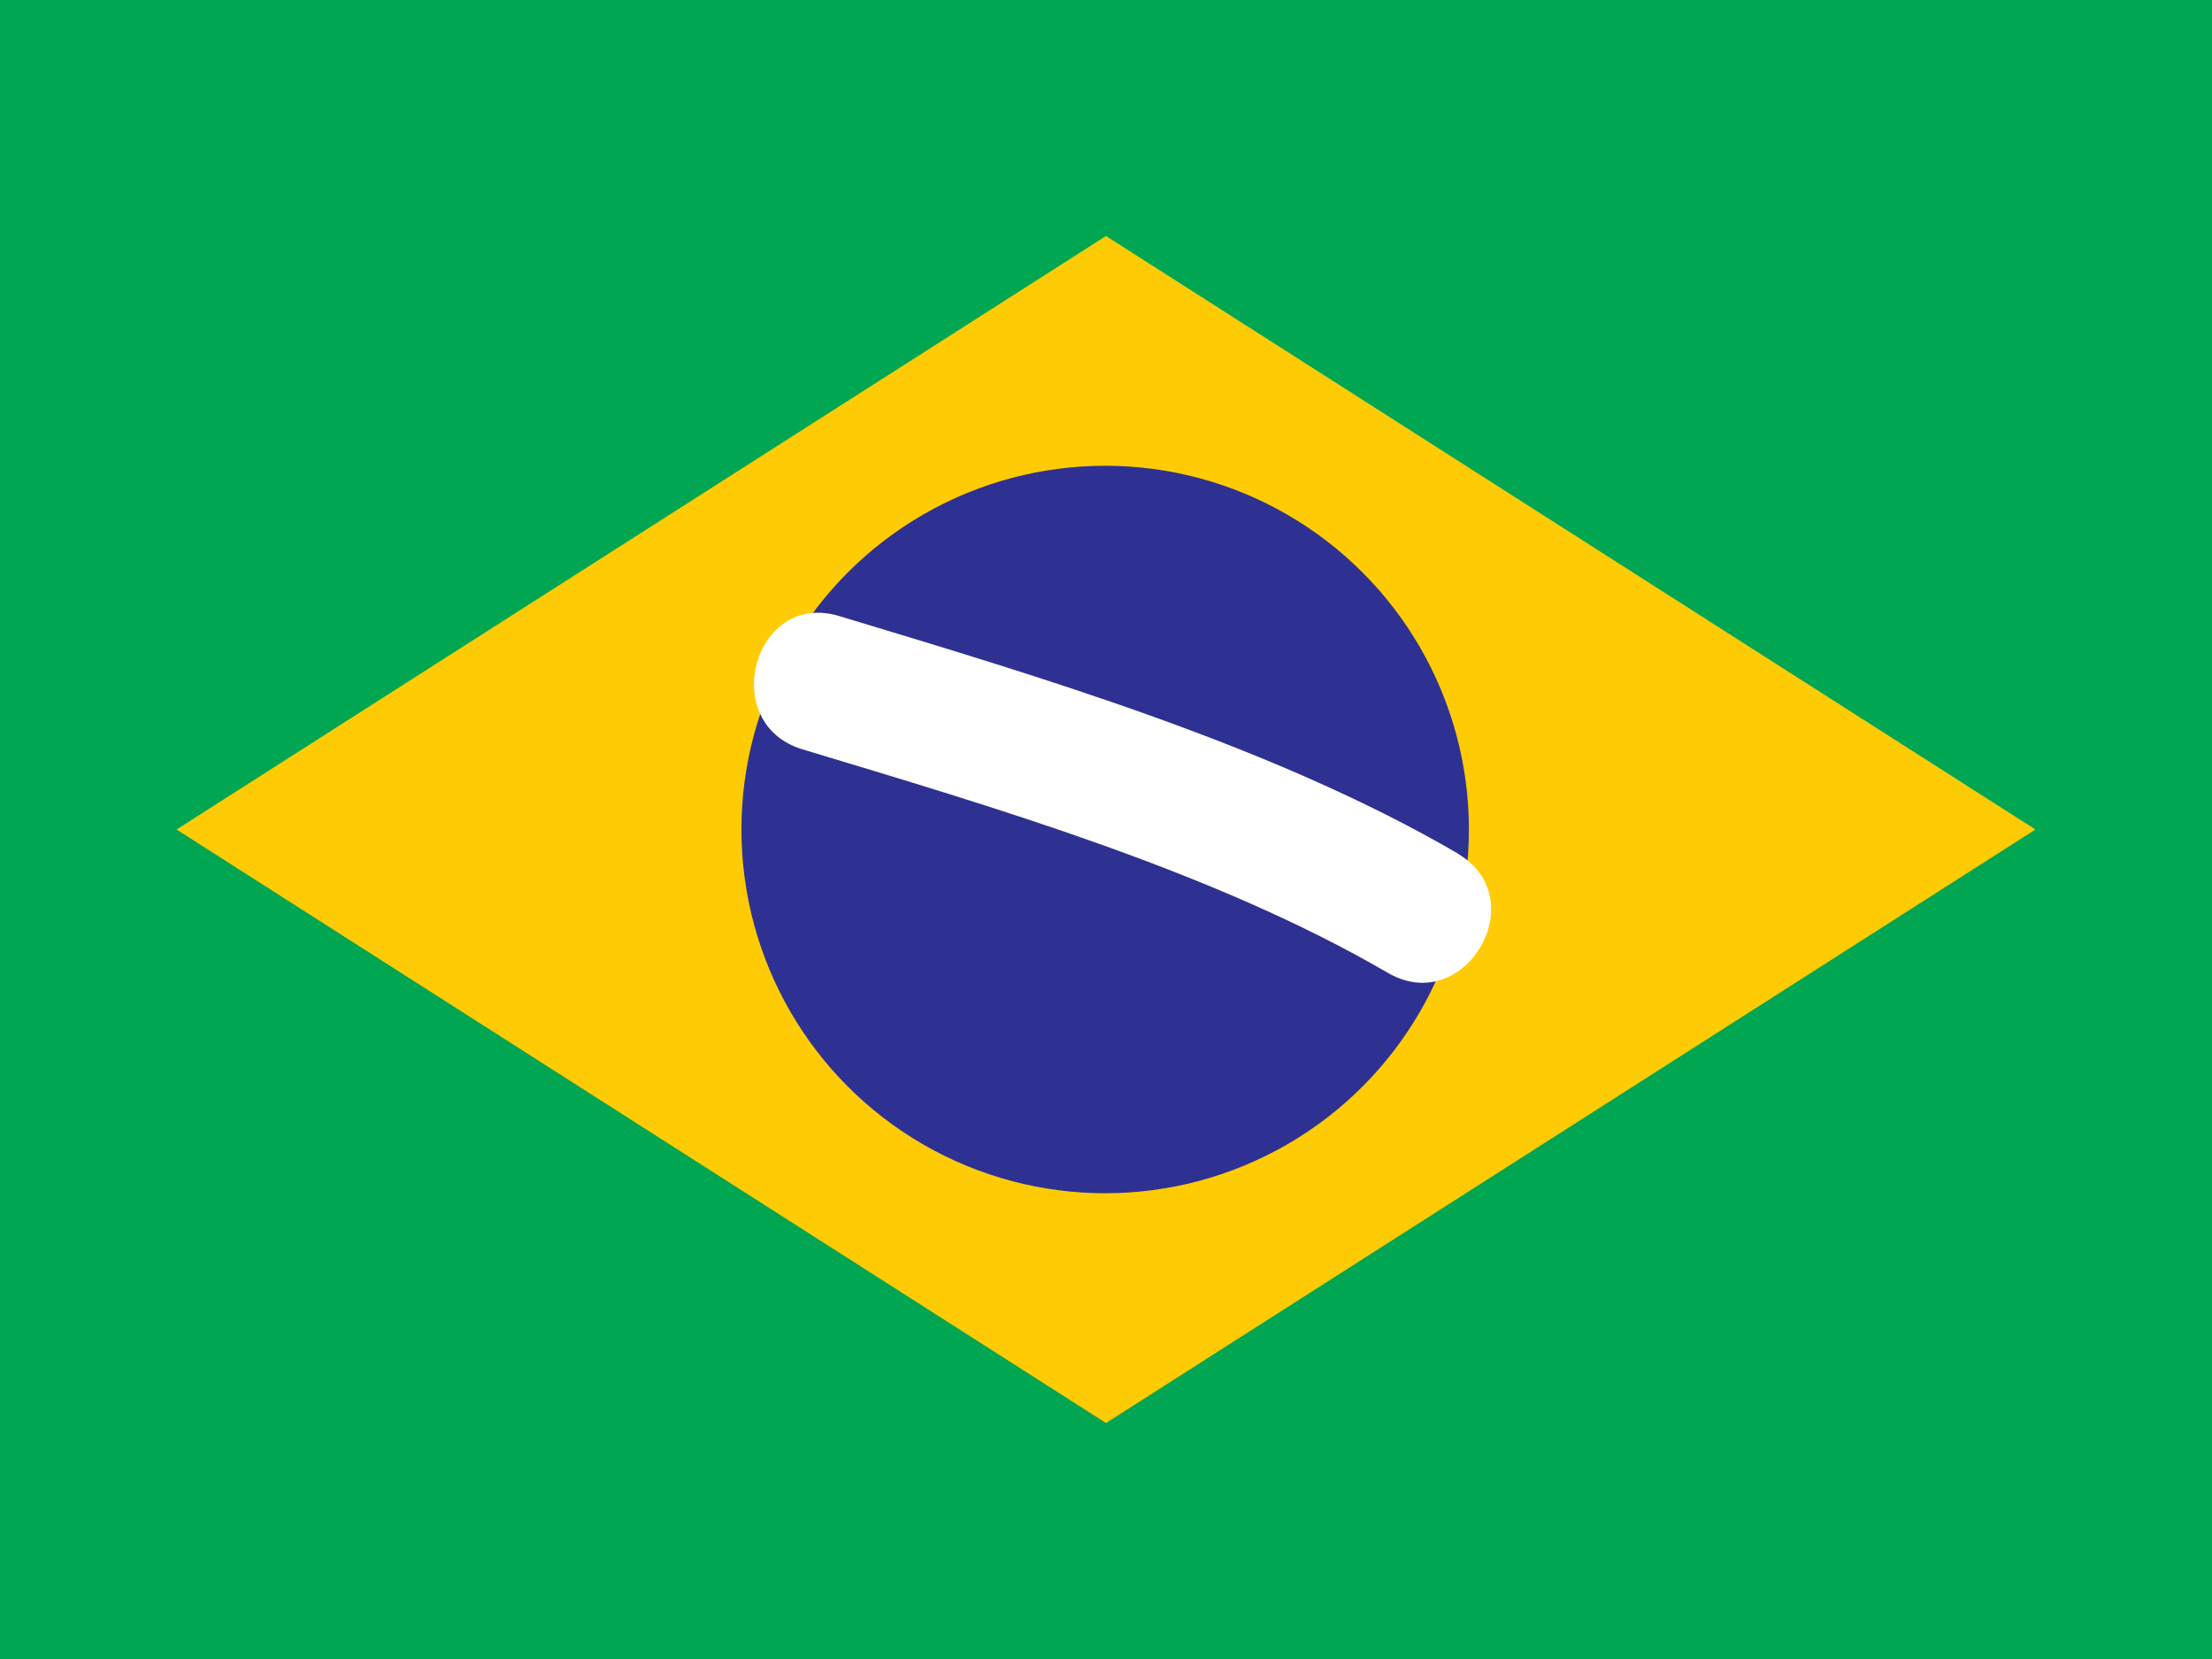 <svg xmlns="http://www.w3.org/2000/svg" viewBox="0 0 16 12" enable-background="new 0 0 16 12"><switch><g><path fill="#00a651" d="m0 0h16v12h-16z"/><path fill="#ffcb05" d="M8,1.707 1.277,6 8,10.293 14.723,6 8,1.707z"/><circle fill="#2e3192" cx="7.994" cy="6" r="2.631"/><path fill="#fff" d="m10.544 6.173c-1.337-.778-2.998-1.271-4.474-1.717-.619-.187-.881.778-.266.964 1.391.42 2.977.884 4.235 1.617.558.325 1.062-.539.504-.863"/></g></switch></svg>